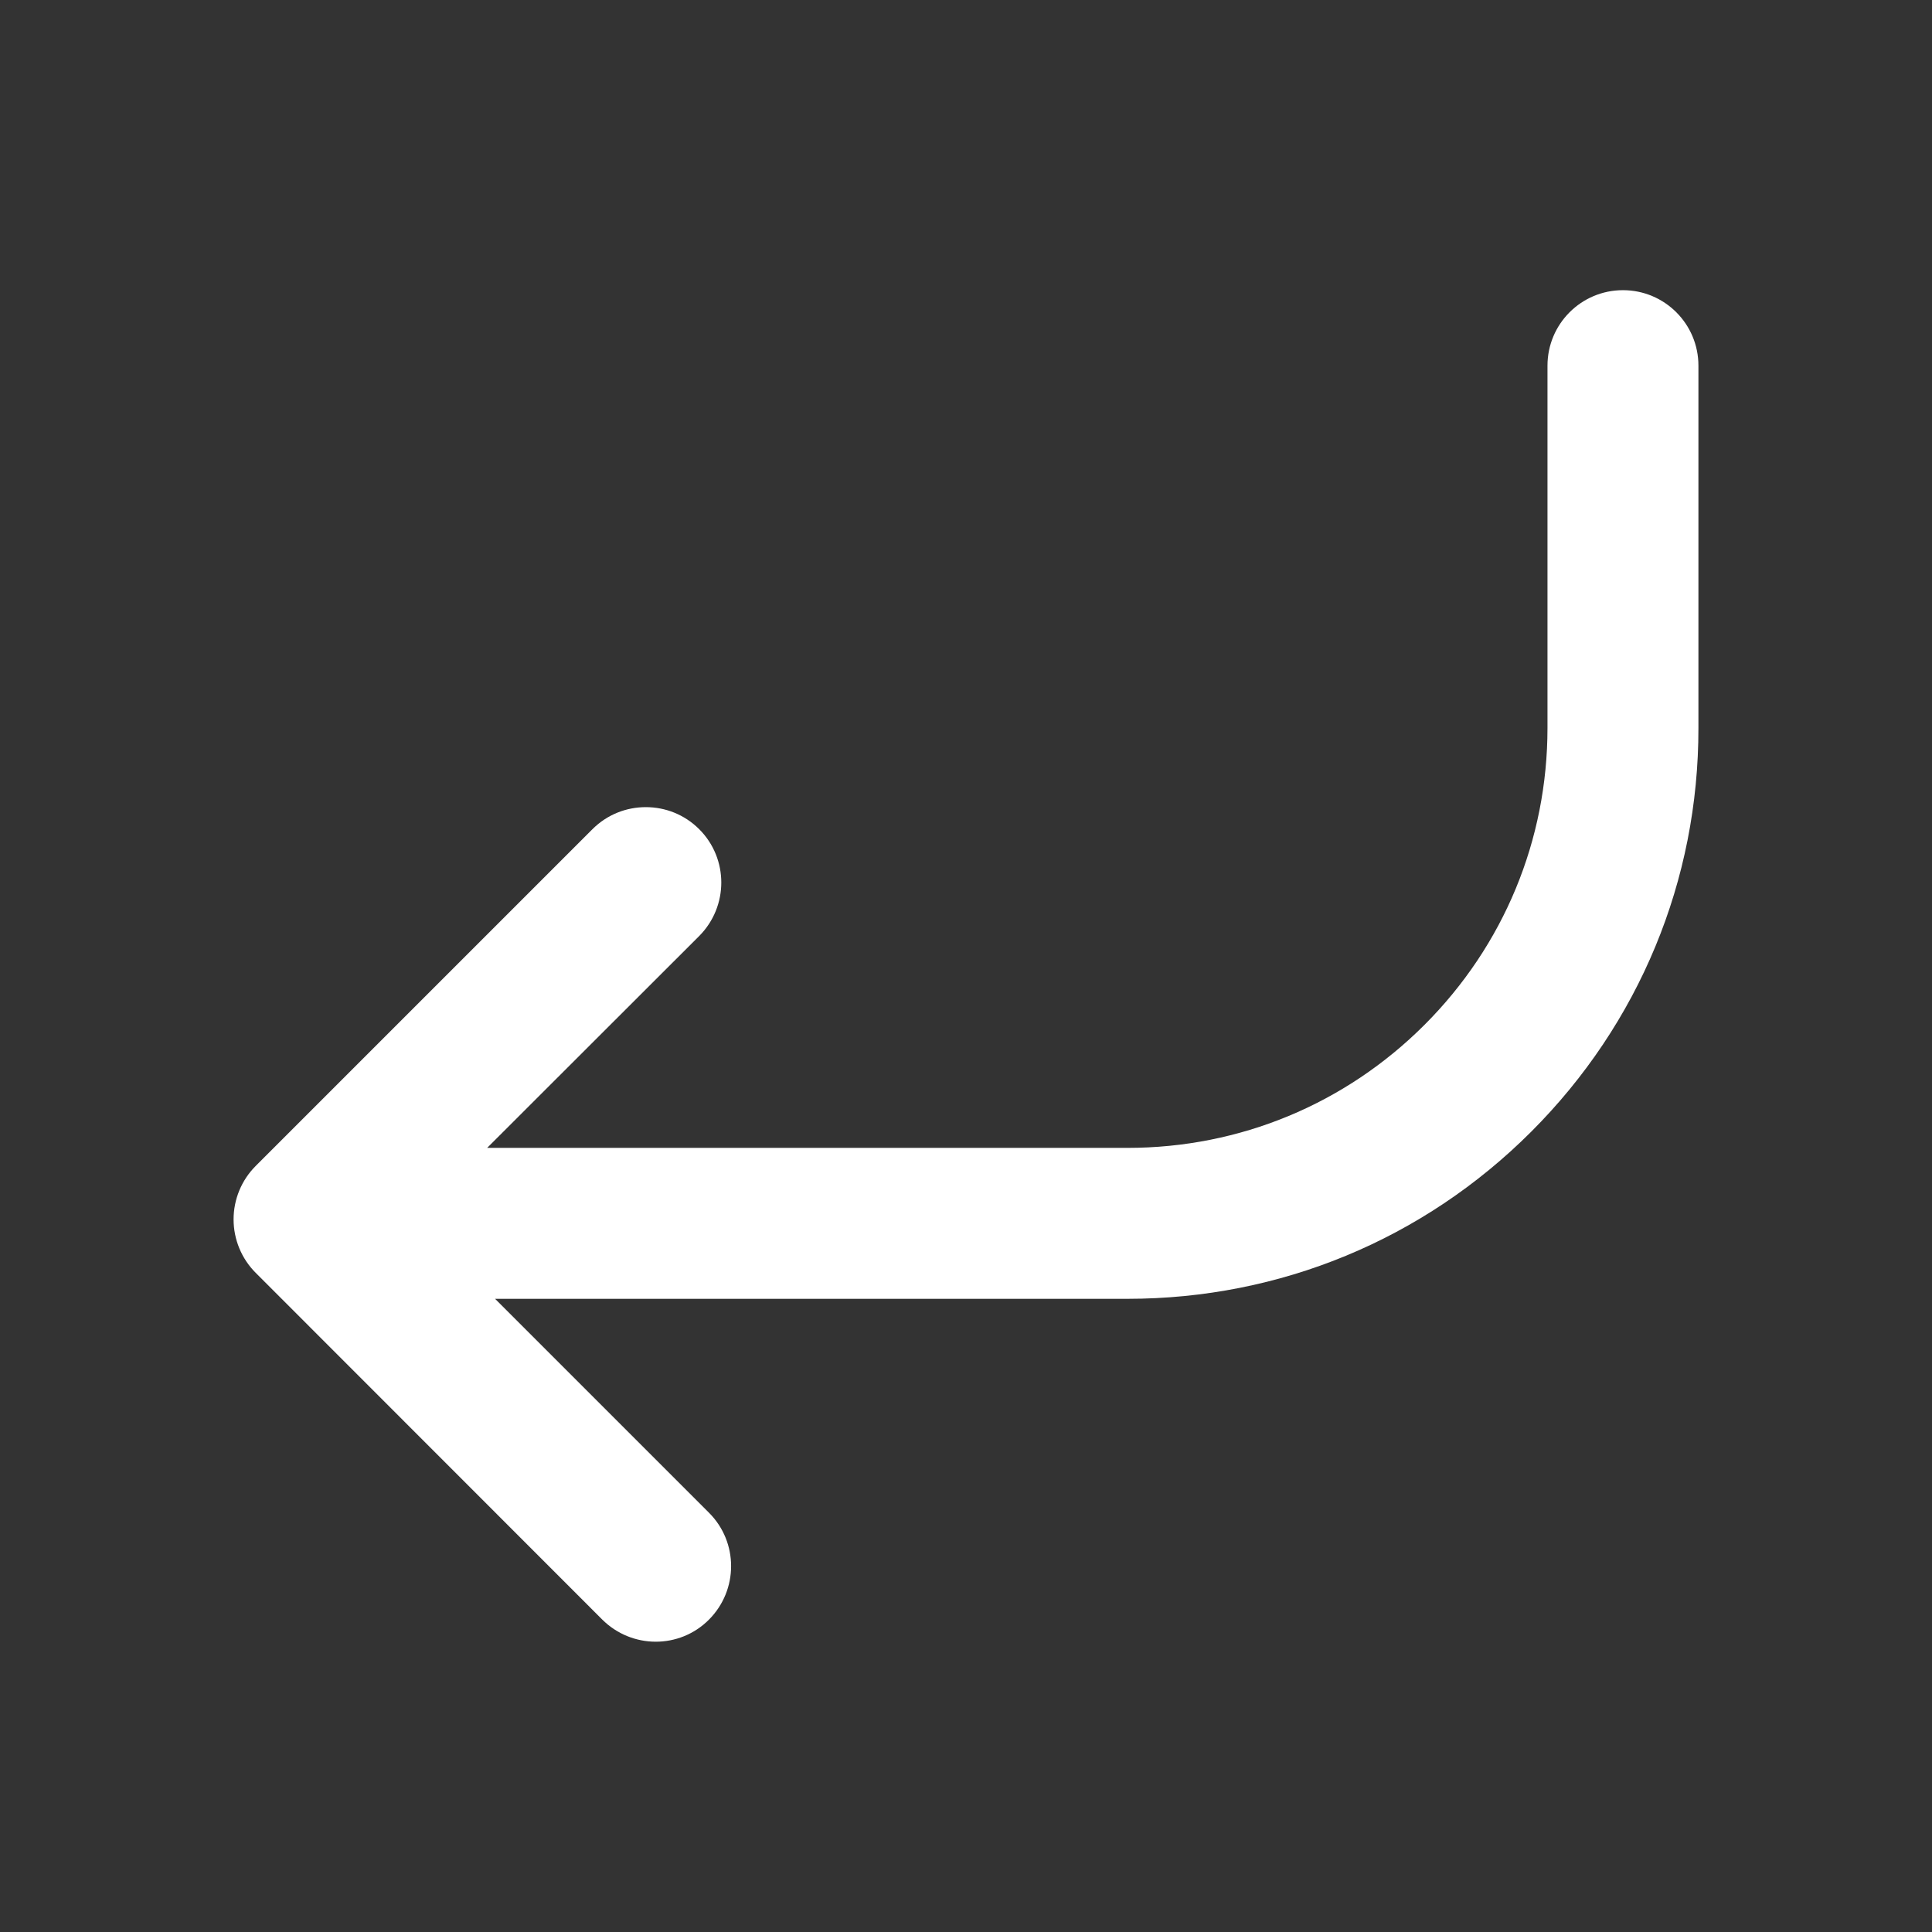 <?xml version="1.0" standalone="no"?><!DOCTYPE svg PUBLIC "-//W3C//DTD SVG 1.1//EN" "http://www.w3.org/Graphics/SVG/1.1/DTD/svg11.dtd"><svg class="icon" width="200px" height="200.00px" viewBox="0 0 1024 1024" version="1.1" xmlns="http://www.w3.org/2000/svg"><rect x="0" y="0" width="1024" height="1024" fill="#333333" stroke="none"/><path fill="#ffffff" d="M900.2 385.8l0-192c0-22.1-17.9-40-40-40s-40 17.9-40 40l0 192c0 59.4-23.1 115.3-65.2 157.4-42 42-97.9 65.2-157.4 65.2L258.2 608.4l112.4-112.3c15.6-15.7 15.6-41 0-56.6-7.8-7.8-18-11.7-28.3-11.7s-20.5 3.9-28.3 11.7L135.5 618c-7.5 7.5-11.7 17.7-11.7 28.3s4.2 20.8 11.7 28.3l183.7 183.8c15.7 15.6 41 15.7 56.6 0s15.6-41 0-56.6L262.4 688.4l335.2 0c80.8 0 156.8-31.4 214-88.6S900.3 466.6 900.2 385.8z" /></svg>